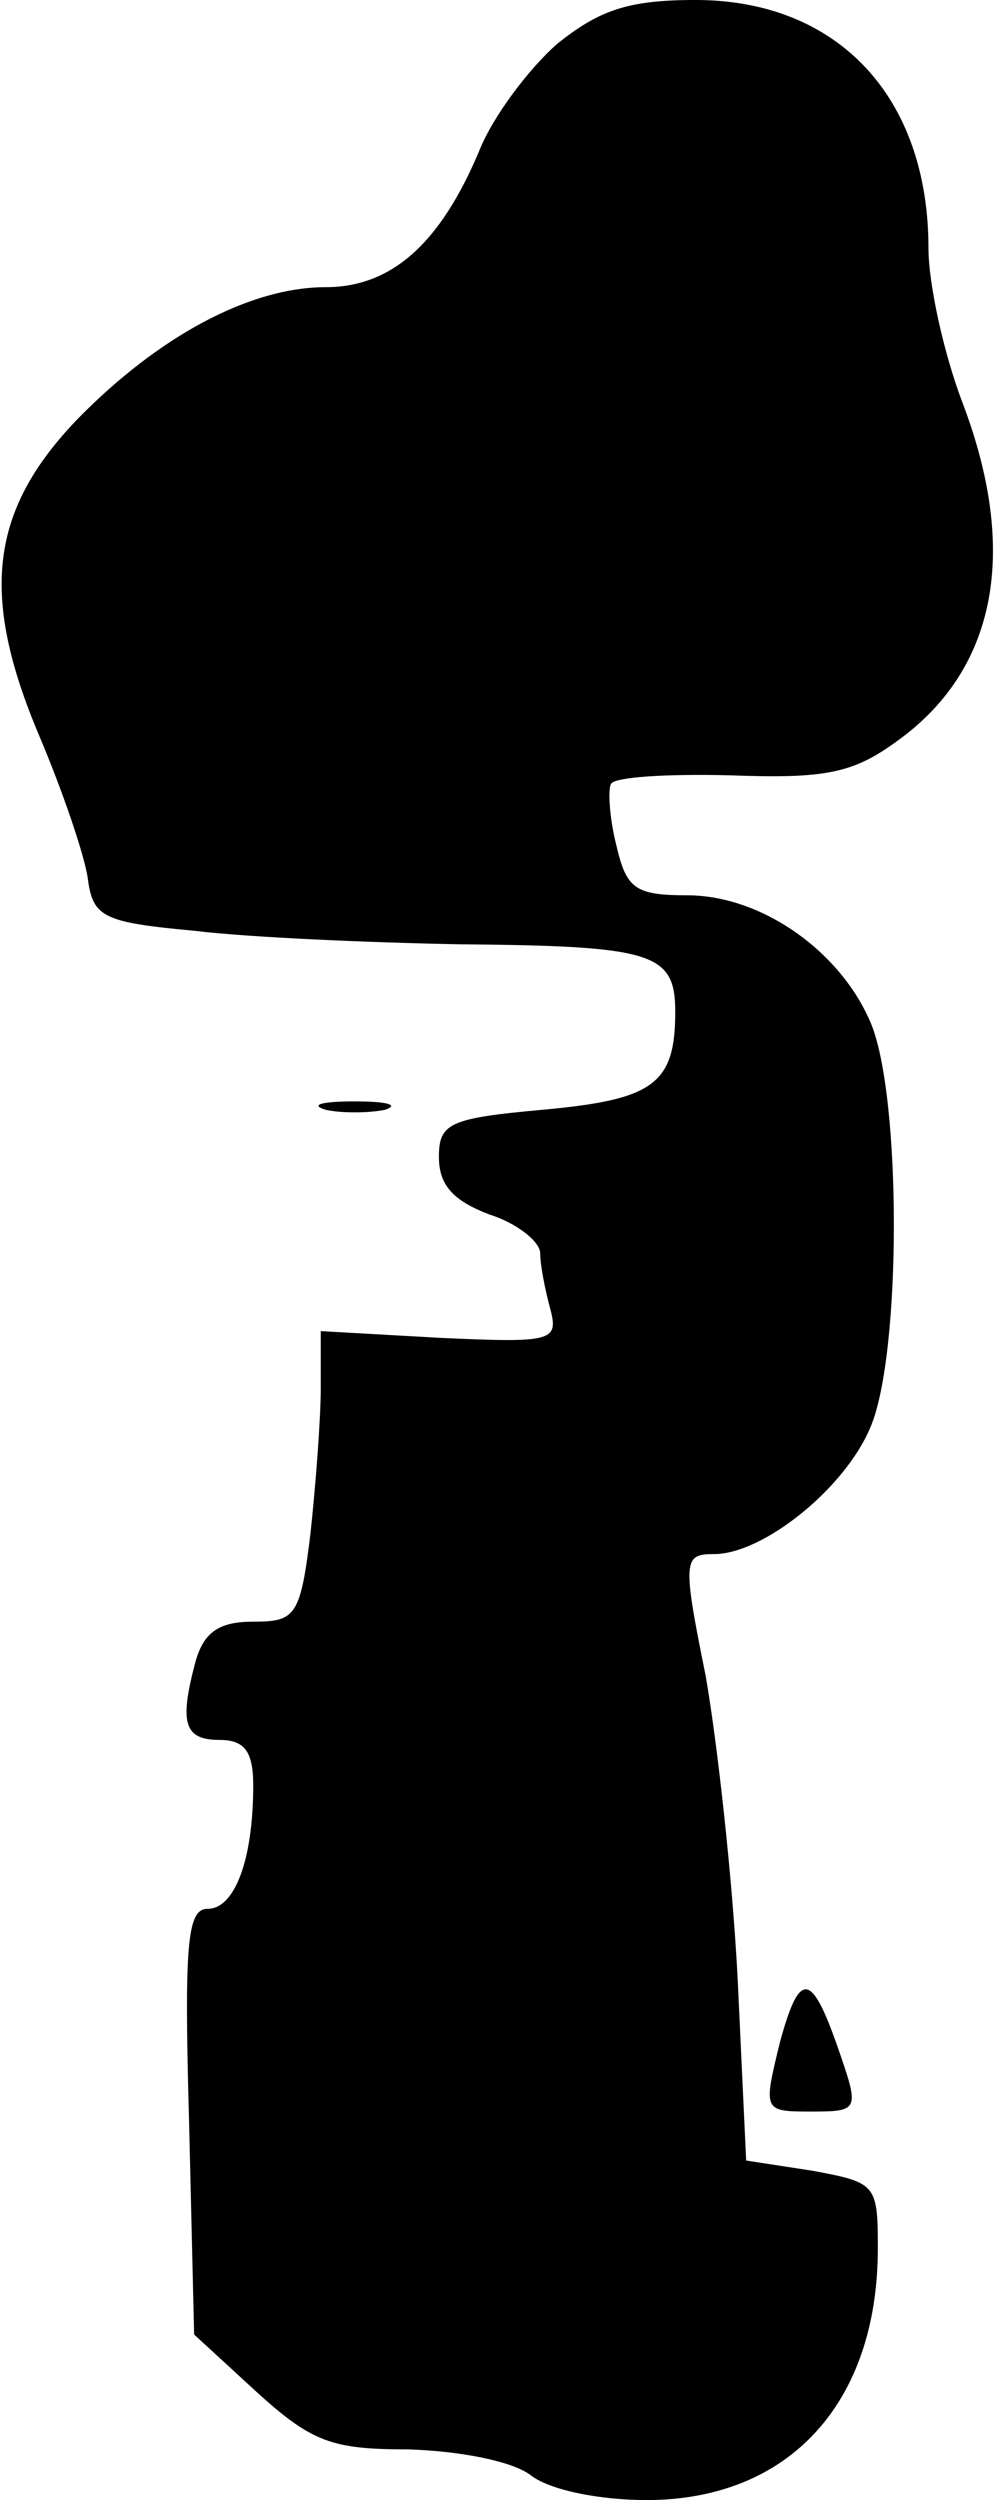 <?xml version="1.0" standalone="no"?>
<!DOCTYPE svg PUBLIC "-//W3C//DTD SVG 20010904//EN"
 "http://www.w3.org/TR/2001/REC-SVG-20010904/DTD/svg10.dtd">
<svg version="1.0" xmlns="http://www.w3.org/2000/svg"
 width="59pt" height="148pt" viewBox="0 0 59 148"
 preserveAspectRatio="xMidYMid meet">
<g transform="translate(0,148) scale(0.1,-0.1)"
fill="#000000" stroke="none">
<path fill="#000000" stroke="none" d="M330 1454 c-17 -15 -38 -43 -46 -63
-23 -55 -52 -81 -91 -81 -45 0 -99 -29 -147 -78 -52 -54 -58 -104 -23 -187 14
-33 27 -71 29 -85 3 -23 9 -26 63 -31 33 -4 104 -7 157 -8 115 -1 128 -5 128
-40 0 -43 -13 -52 -79 -58 -55 -5 -61 -8 -61 -28 0 -17 9 -26 30 -34 16 -5 30
-16 30 -23 0 -7 3 -22 6 -33 5 -19 1 -20 -65 -17 l-71 4 0 -34 c0 -18 -3 -57
-6 -85 -6 -50 -9 -53 -34 -53 -20 0 -29 -6 -34 -23 -10 -37 -7 -47 14 -47 15
0 20 -7 20 -27 0 -44 -11 -73 -27 -73 -12 0 -14 -20 -11 -126 l3 -126 37 -34
c33 -30 45 -34 90 -34 31 -1 61 -7 72 -15 11 -9 41 -15 69 -15 84 0 137 57
137 149 0 38 -1 39 -39 46 l-39 6 -5 107 c-3 59 -12 140 -19 180 -14 69 -13
72 5 72 29 0 78 39 93 76 18 44 18 194 0 238 -18 43 -65 76 -109 76 -31 0 -36
4 -42 30 -4 16 -5 33 -3 36 2 4 33 6 71 5 55 -2 72 1 98 20 59 42 73 112 39
201 -11 29 -20 70 -20 91 0 90 -54 147 -138 147 -40 0 -57 -6 -82 -26z"/>
<path fill="#000000" stroke="none" d="M193 823 c9 -2 25 -2 35 0 9 3 1 5 -18
5 -19 0 -27 -2 -17 -5z"/>
<path fill="#000000" stroke="none" d="M462 271 c-10 -41 -10 -41 19 -41 27 0
28 1 17 33 -17 50 -24 52 -36 8z"/>
</g>
</svg>
